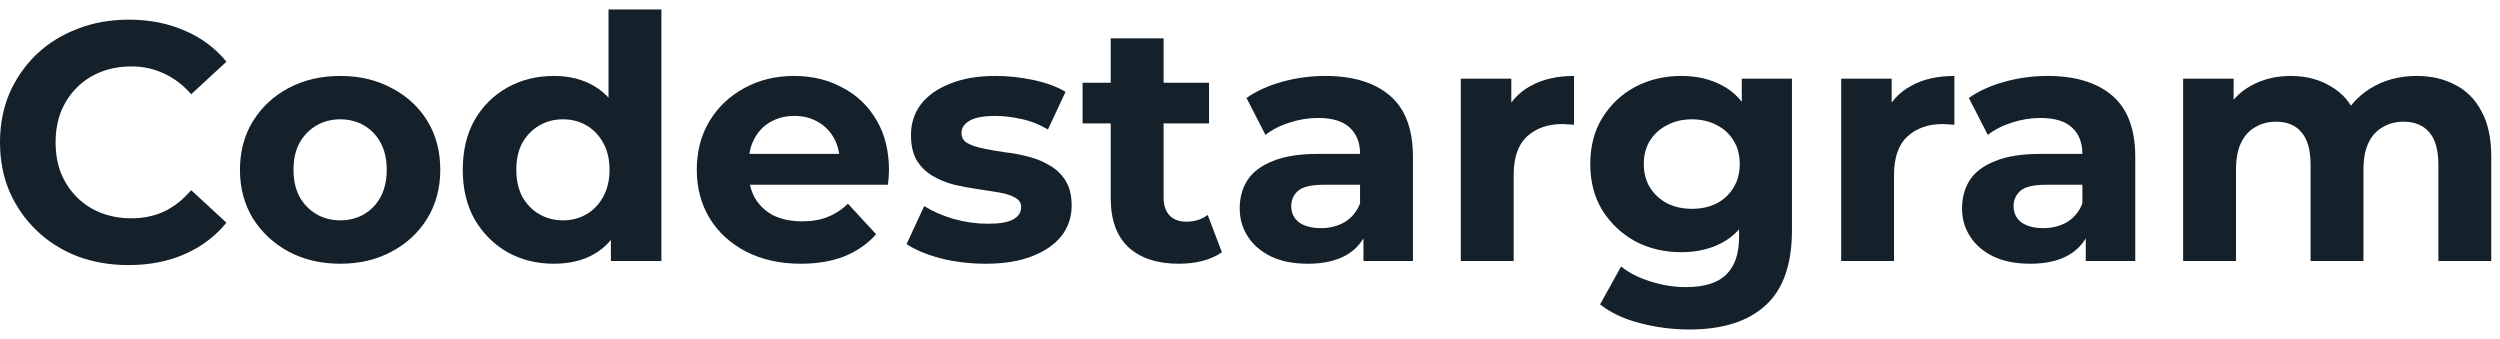 <svg width="177" height="24" viewBox="0 0 177 24" fill="none" xmlns="http://www.w3.org/2000/svg">
<path d="M9.096 18.768C7.8 18.768 6.592 18.56 5.472 18.144C4.368 17.712 3.408 17.104 2.592 16.32C1.776 15.536 1.136 14.616 0.672 13.56C0.224 12.504 0 11.344 0 10.08C0 8.816 0.224 7.656 0.672 6.6C1.136 5.544 1.776 4.624 2.592 3.84C3.424 3.056 4.392 2.456 5.496 2.04C6.6 1.608 7.808 1.392 9.12 1.392C10.576 1.392 11.888 1.648 13.056 2.16C14.24 2.656 15.232 3.392 16.032 4.368L13.536 6.672C12.96 6.016 12.32 5.528 11.616 5.208C10.912 4.872 10.144 4.704 9.312 4.704C8.528 4.704 7.808 4.832 7.152 5.088C6.496 5.344 5.928 5.712 5.448 6.192C4.968 6.672 4.592 7.24 4.32 7.896C4.064 8.552 3.936 9.28 3.936 10.08C3.936 10.88 4.064 11.608 4.32 12.264C4.592 12.92 4.968 13.488 5.448 13.968C5.928 14.448 6.496 14.816 7.152 15.072C7.808 15.328 8.528 15.456 9.312 15.456C10.144 15.456 10.912 15.296 11.616 14.976C12.32 14.64 12.96 14.136 13.536 13.464L16.032 15.768C15.232 16.744 14.24 17.488 13.056 18C11.888 18.512 10.568 18.768 9.096 18.768Z" fill="#14212B"/>
<path d="M24.092 18.672C22.716 18.672 21.492 18.384 20.42 17.808C19.364 17.232 18.524 16.448 17.9 15.456C17.292 14.448 16.988 13.304 16.988 12.024C16.988 10.728 17.292 9.584 17.9 8.592C18.524 7.584 19.364 6.8 20.42 6.24C21.492 5.664 22.716 5.376 24.092 5.376C25.452 5.376 26.668 5.664 27.74 6.24C28.812 6.8 29.652 7.576 30.26 8.568C30.868 9.56 31.172 10.712 31.172 12.024C31.172 13.304 30.868 14.448 30.26 15.456C29.652 16.448 28.812 17.232 27.74 17.808C26.668 18.384 25.452 18.672 24.092 18.672ZM24.092 15.6C24.716 15.6 25.276 15.456 25.772 15.168C26.268 14.88 26.66 14.472 26.948 13.944C27.236 13.4 27.38 12.76 27.38 12.024C27.38 11.272 27.236 10.632 26.948 10.104C26.66 9.576 26.268 9.168 25.772 8.88C25.276 8.592 24.716 8.448 24.092 8.448C23.468 8.448 22.908 8.592 22.412 8.88C21.916 9.168 21.516 9.576 21.212 10.104C20.924 10.632 20.78 11.272 20.78 12.024C20.78 12.76 20.924 13.4 21.212 13.944C21.516 14.472 21.916 14.88 22.412 15.168C22.908 15.456 23.468 15.6 24.092 15.6Z" fill="#14212B"/>
<path d="M39.219 18.672C38.003 18.672 36.907 18.4 35.931 17.856C34.955 17.296 34.179 16.52 33.603 15.528C33.043 14.536 32.763 13.368 32.763 12.024C32.763 10.664 33.043 9.488 33.603 8.496C34.179 7.504 34.955 6.736 35.931 6.192C36.907 5.648 38.003 5.376 39.219 5.376C40.307 5.376 41.259 5.616 42.075 6.096C42.891 6.576 43.523 7.304 43.971 8.28C44.419 9.256 44.643 10.504 44.643 12.024C44.643 13.528 44.427 14.776 43.995 15.768C43.563 16.744 42.939 17.472 42.123 17.952C41.323 18.432 40.355 18.672 39.219 18.672ZM39.867 15.6C40.475 15.6 41.027 15.456 41.523 15.168C42.019 14.88 42.411 14.472 42.699 13.944C43.003 13.4 43.155 12.76 43.155 12.024C43.155 11.272 43.003 10.632 42.699 10.104C42.411 9.576 42.019 9.168 41.523 8.88C41.027 8.592 40.475 8.448 39.867 8.448C39.243 8.448 38.683 8.592 38.187 8.88C37.691 9.168 37.291 9.576 36.987 10.104C36.699 10.632 36.555 11.272 36.555 12.024C36.555 12.76 36.699 13.4 36.987 13.944C37.291 14.472 37.691 14.88 38.187 15.168C38.683 15.456 39.243 15.6 39.867 15.6ZM43.251 18.48V15.84L43.323 12L43.083 8.184V0.672H46.827V18.48H43.251Z" fill="#14212B"/>
<path d="M56.7 18.672C55.228 18.672 53.932 18.384 52.812 17.808C51.708 17.232 50.852 16.448 50.244 15.456C49.636 14.448 49.332 13.304 49.332 12.024C49.332 10.728 49.628 9.584 50.22 8.592C50.828 7.584 51.652 6.8 52.692 6.24C53.732 5.664 54.908 5.376 56.22 5.376C57.484 5.376 58.62 5.648 59.628 6.192C60.652 6.72 61.46 7.488 62.052 8.496C62.644 9.488 62.94 10.68 62.94 12.072C62.94 12.216 62.932 12.384 62.916 12.576C62.9 12.752 62.884 12.92 62.868 13.08H52.38V10.896H60.9L59.46 11.544C59.46 10.872 59.324 10.288 59.052 9.792C58.78 9.296 58.404 8.912 57.924 8.64C57.444 8.352 56.884 8.208 56.244 8.208C55.604 8.208 55.036 8.352 54.54 8.64C54.06 8.912 53.684 9.304 53.412 9.816C53.14 10.312 53.004 10.904 53.004 11.592V12.168C53.004 12.872 53.156 13.496 53.46 14.04C53.78 14.568 54.22 14.976 54.78 15.264C55.356 15.536 56.028 15.672 56.796 15.672C57.484 15.672 58.084 15.568 58.596 15.36C59.124 15.152 59.604 14.84 60.036 14.424L62.028 16.584C61.436 17.256 60.692 17.776 59.796 18.144C58.9 18.496 57.868 18.672 56.7 18.672Z" fill="#14212B"/>
<path d="M69.777 18.672C68.673 18.672 67.609 18.544 66.585 18.288C65.577 18.016 64.777 17.68 64.185 17.28L65.433 14.592C66.025 14.96 66.721 15.264 67.521 15.504C68.337 15.728 69.137 15.84 69.921 15.84C70.785 15.84 71.393 15.736 71.745 15.528C72.113 15.32 72.297 15.032 72.297 14.664C72.297 14.36 72.153 14.136 71.865 13.992C71.593 13.832 71.225 13.712 70.761 13.632C70.297 13.552 69.785 13.472 69.225 13.392C68.681 13.312 68.129 13.208 67.569 13.08C67.009 12.936 66.497 12.728 66.033 12.456C65.569 12.184 65.193 11.816 64.905 11.352C64.633 10.888 64.497 10.288 64.497 9.552C64.497 8.736 64.729 8.016 65.193 7.392C65.673 6.768 66.361 6.28 67.257 5.928C68.153 5.56 69.225 5.376 70.473 5.376C71.353 5.376 72.249 5.472 73.161 5.664C74.073 5.856 74.833 6.136 75.441 6.504L74.193 9.168C73.569 8.8 72.937 8.552 72.297 8.424C71.673 8.28 71.065 8.208 70.473 8.208C69.641 8.208 69.033 8.32 68.649 8.544C68.265 8.768 68.073 9.056 68.073 9.408C68.073 9.728 68.209 9.968 68.481 10.128C68.769 10.288 69.145 10.416 69.609 10.512C70.073 10.608 70.577 10.696 71.121 10.776C71.681 10.84 72.241 10.944 72.801 11.088C73.361 11.232 73.865 11.44 74.313 11.712C74.777 11.968 75.153 12.328 75.441 12.792C75.729 13.24 75.873 13.832 75.873 14.568C75.873 15.368 75.633 16.08 75.153 16.704C74.673 17.312 73.977 17.792 73.065 18.144C72.169 18.496 71.073 18.672 69.777 18.672Z" fill="#14212B"/>
<path d="M83.463 18.672C81.943 18.672 80.759 18.288 79.911 17.52C79.063 16.736 78.639 15.576 78.639 14.04V2.712H82.383V13.992C82.383 14.536 82.527 14.96 82.815 15.264C83.103 15.552 83.495 15.696 83.991 15.696C84.583 15.696 85.087 15.536 85.503 15.216L86.511 17.856C86.127 18.128 85.663 18.336 85.119 18.48C84.591 18.608 84.039 18.672 83.463 18.672ZM76.647 8.736V5.856H85.599V8.736H76.647Z" fill="#14212B"/>
<path d="M96.532 18.48V15.96L96.292 15.408V10.896C96.292 10.096 96.044 9.472 95.548 9.024C95.068 8.576 94.324 8.352 93.316 8.352C92.628 8.352 91.948 8.464 91.276 8.688C90.62 8.896 90.06 9.184 89.596 9.552L88.252 6.936C88.956 6.44 89.804 6.056 90.796 5.784C91.788 5.512 92.796 5.376 93.82 5.376C95.788 5.376 97.316 5.84 98.404 6.768C99.492 7.696 100.036 9.144 100.036 11.112V18.48H96.532ZM92.596 18.672C91.588 18.672 90.724 18.504 90.004 18.168C89.284 17.816 88.732 17.344 88.348 16.752C87.964 16.16 87.772 15.496 87.772 14.76C87.772 13.992 87.956 13.32 88.324 12.744C88.708 12.168 89.308 11.72 90.124 11.4C90.94 11.064 92.004 10.896 93.316 10.896H96.748V13.08H93.724C92.844 13.08 92.236 13.224 91.9 13.512C91.58 13.8 91.42 14.16 91.42 14.592C91.42 15.072 91.604 15.456 91.972 15.744C92.356 16.016 92.876 16.152 93.532 16.152C94.156 16.152 94.716 16.008 95.212 15.72C95.708 15.416 96.068 14.976 96.292 14.4L96.868 16.128C96.596 16.96 96.1 17.592 95.38 18.024C94.66 18.456 93.732 18.672 92.596 18.672Z" fill="#14212B"/>
<path d="M103.425 18.48V5.568H107.001V9.216L106.497 8.16C106.881 7.248 107.497 6.56 108.345 6.096C109.193 5.616 110.225 5.376 111.441 5.376V8.832C111.281 8.816 111.137 8.808 111.009 8.808C110.881 8.792 110.745 8.784 110.601 8.784C109.577 8.784 108.745 9.08 108.105 9.672C107.481 10.248 107.169 11.152 107.169 12.384V18.48H103.425Z" fill="#14212B"/>
<path d="M119.622 23.328C118.406 23.328 117.23 23.176 116.094 22.872C114.974 22.584 114.038 22.144 113.286 21.552L114.774 18.864C115.318 19.312 116.006 19.664 116.838 19.92C117.686 20.192 118.518 20.328 119.334 20.328C120.662 20.328 121.622 20.032 122.214 19.44C122.822 18.848 123.126 17.968 123.126 16.8V14.856L123.366 11.616L123.318 8.352V5.568H126.87V16.32C126.87 18.72 126.246 20.488 124.998 21.624C123.75 22.76 121.958 23.328 119.622 23.328ZM119.046 17.856C117.846 17.856 116.758 17.6 115.782 17.088C114.822 16.56 114.046 15.832 113.454 14.904C112.878 13.96 112.59 12.864 112.59 11.616C112.59 10.352 112.878 9.256 113.454 8.328C114.046 7.384 114.822 6.656 115.782 6.144C116.758 5.632 117.846 5.376 119.046 5.376C120.134 5.376 121.094 5.6 121.926 6.048C122.758 6.48 123.406 7.16 123.87 8.088C124.334 9 124.566 10.176 124.566 11.616C124.566 13.04 124.334 14.216 123.87 15.144C123.406 16.056 122.758 16.736 121.926 17.184C121.094 17.632 120.134 17.856 119.046 17.856ZM119.79 14.784C120.446 14.784 121.03 14.656 121.542 14.4C122.054 14.128 122.454 13.752 122.742 13.272C123.03 12.792 123.174 12.24 123.174 11.616C123.174 10.976 123.03 10.424 122.742 9.96C122.454 9.48 122.054 9.112 121.542 8.856C121.03 8.584 120.446 8.448 119.79 8.448C119.134 8.448 118.55 8.584 118.038 8.856C117.526 9.112 117.118 9.48 116.814 9.96C116.526 10.424 116.382 10.976 116.382 11.616C116.382 12.24 116.526 12.792 116.814 13.272C117.118 13.752 117.526 14.128 118.038 14.4C118.55 14.656 119.134 14.784 119.79 14.784Z" fill="#14212B"/>
<path d="M130.355 18.48V5.568H133.93V9.216L133.426 8.16C133.811 7.248 134.426 6.56 135.275 6.096C136.123 5.616 137.154 5.376 138.37 5.376V8.832C138.21 8.816 138.067 8.808 137.939 8.808C137.811 8.792 137.674 8.784 137.531 8.784C136.507 8.784 135.674 9.08 135.035 9.672C134.411 10.248 134.098 11.152 134.098 12.384V18.48H130.355Z" fill="#14212B"/>
<path d="M147.673 18.48V15.96L147.433 15.408V10.896C147.433 10.096 147.185 9.472 146.689 9.024C146.209 8.576 145.465 8.352 144.457 8.352C143.769 8.352 143.089 8.464 142.417 8.688C141.761 8.896 141.201 9.184 140.737 9.552L139.393 6.936C140.097 6.44 140.945 6.056 141.937 5.784C142.929 5.512 143.937 5.376 144.961 5.376C146.929 5.376 148.457 5.84 149.545 6.768C150.633 7.696 151.177 9.144 151.177 11.112V18.48H147.673ZM143.737 18.672C142.729 18.672 141.865 18.504 141.145 18.168C140.425 17.816 139.873 17.344 139.489 16.752C139.105 16.16 138.913 15.496 138.913 14.76C138.913 13.992 139.097 13.32 139.465 12.744C139.849 12.168 140.449 11.72 141.265 11.4C142.081 11.064 143.145 10.896 144.457 10.896H147.889V13.08H144.865C143.985 13.08 143.377 13.224 143.041 13.512C142.721 13.8 142.561 14.16 142.561 14.592C142.561 15.072 142.745 15.456 143.113 15.744C143.497 16.016 144.017 16.152 144.673 16.152C145.297 16.152 145.857 16.008 146.353 15.72C146.849 15.416 147.209 14.976 147.433 14.4L148.009 16.128C147.737 16.96 147.241 17.592 146.521 18.024C145.801 18.456 144.873 18.672 143.737 18.672Z" fill="#14212B"/>
<path d="M171.101 5.376C172.125 5.376 173.029 5.584 173.813 6C174.613 6.4 175.237 7.024 175.685 7.872C176.149 8.704 176.381 9.776 176.381 11.088V18.48H172.637V11.664C172.637 10.624 172.421 9.856 171.989 9.36C171.557 8.864 170.949 8.616 170.165 8.616C169.621 8.616 169.133 8.744 168.701 9C168.269 9.24 167.933 9.608 167.693 10.104C167.453 10.6 167.333 11.232 167.333 12V18.48H163.589V11.664C163.589 10.624 163.373 9.856 162.941 9.36C162.525 8.864 161.925 8.616 161.141 8.616C160.597 8.616 160.109 8.744 159.677 9C159.245 9.24 158.909 9.608 158.669 10.104C158.429 10.6 158.309 11.232 158.309 12V18.48H154.565V5.568H158.141V9.096L157.469 8.064C157.917 7.184 158.549 6.52 159.365 6.072C160.197 5.608 161.141 5.376 162.197 5.376C163.381 5.376 164.413 5.68 165.293 6.288C166.189 6.88 166.781 7.792 167.069 9.024L165.749 8.664C166.181 7.656 166.869 6.856 167.813 6.264C168.773 5.672 169.869 5.376 171.101 5.376Z" fill="#14212B"/>
</svg>
